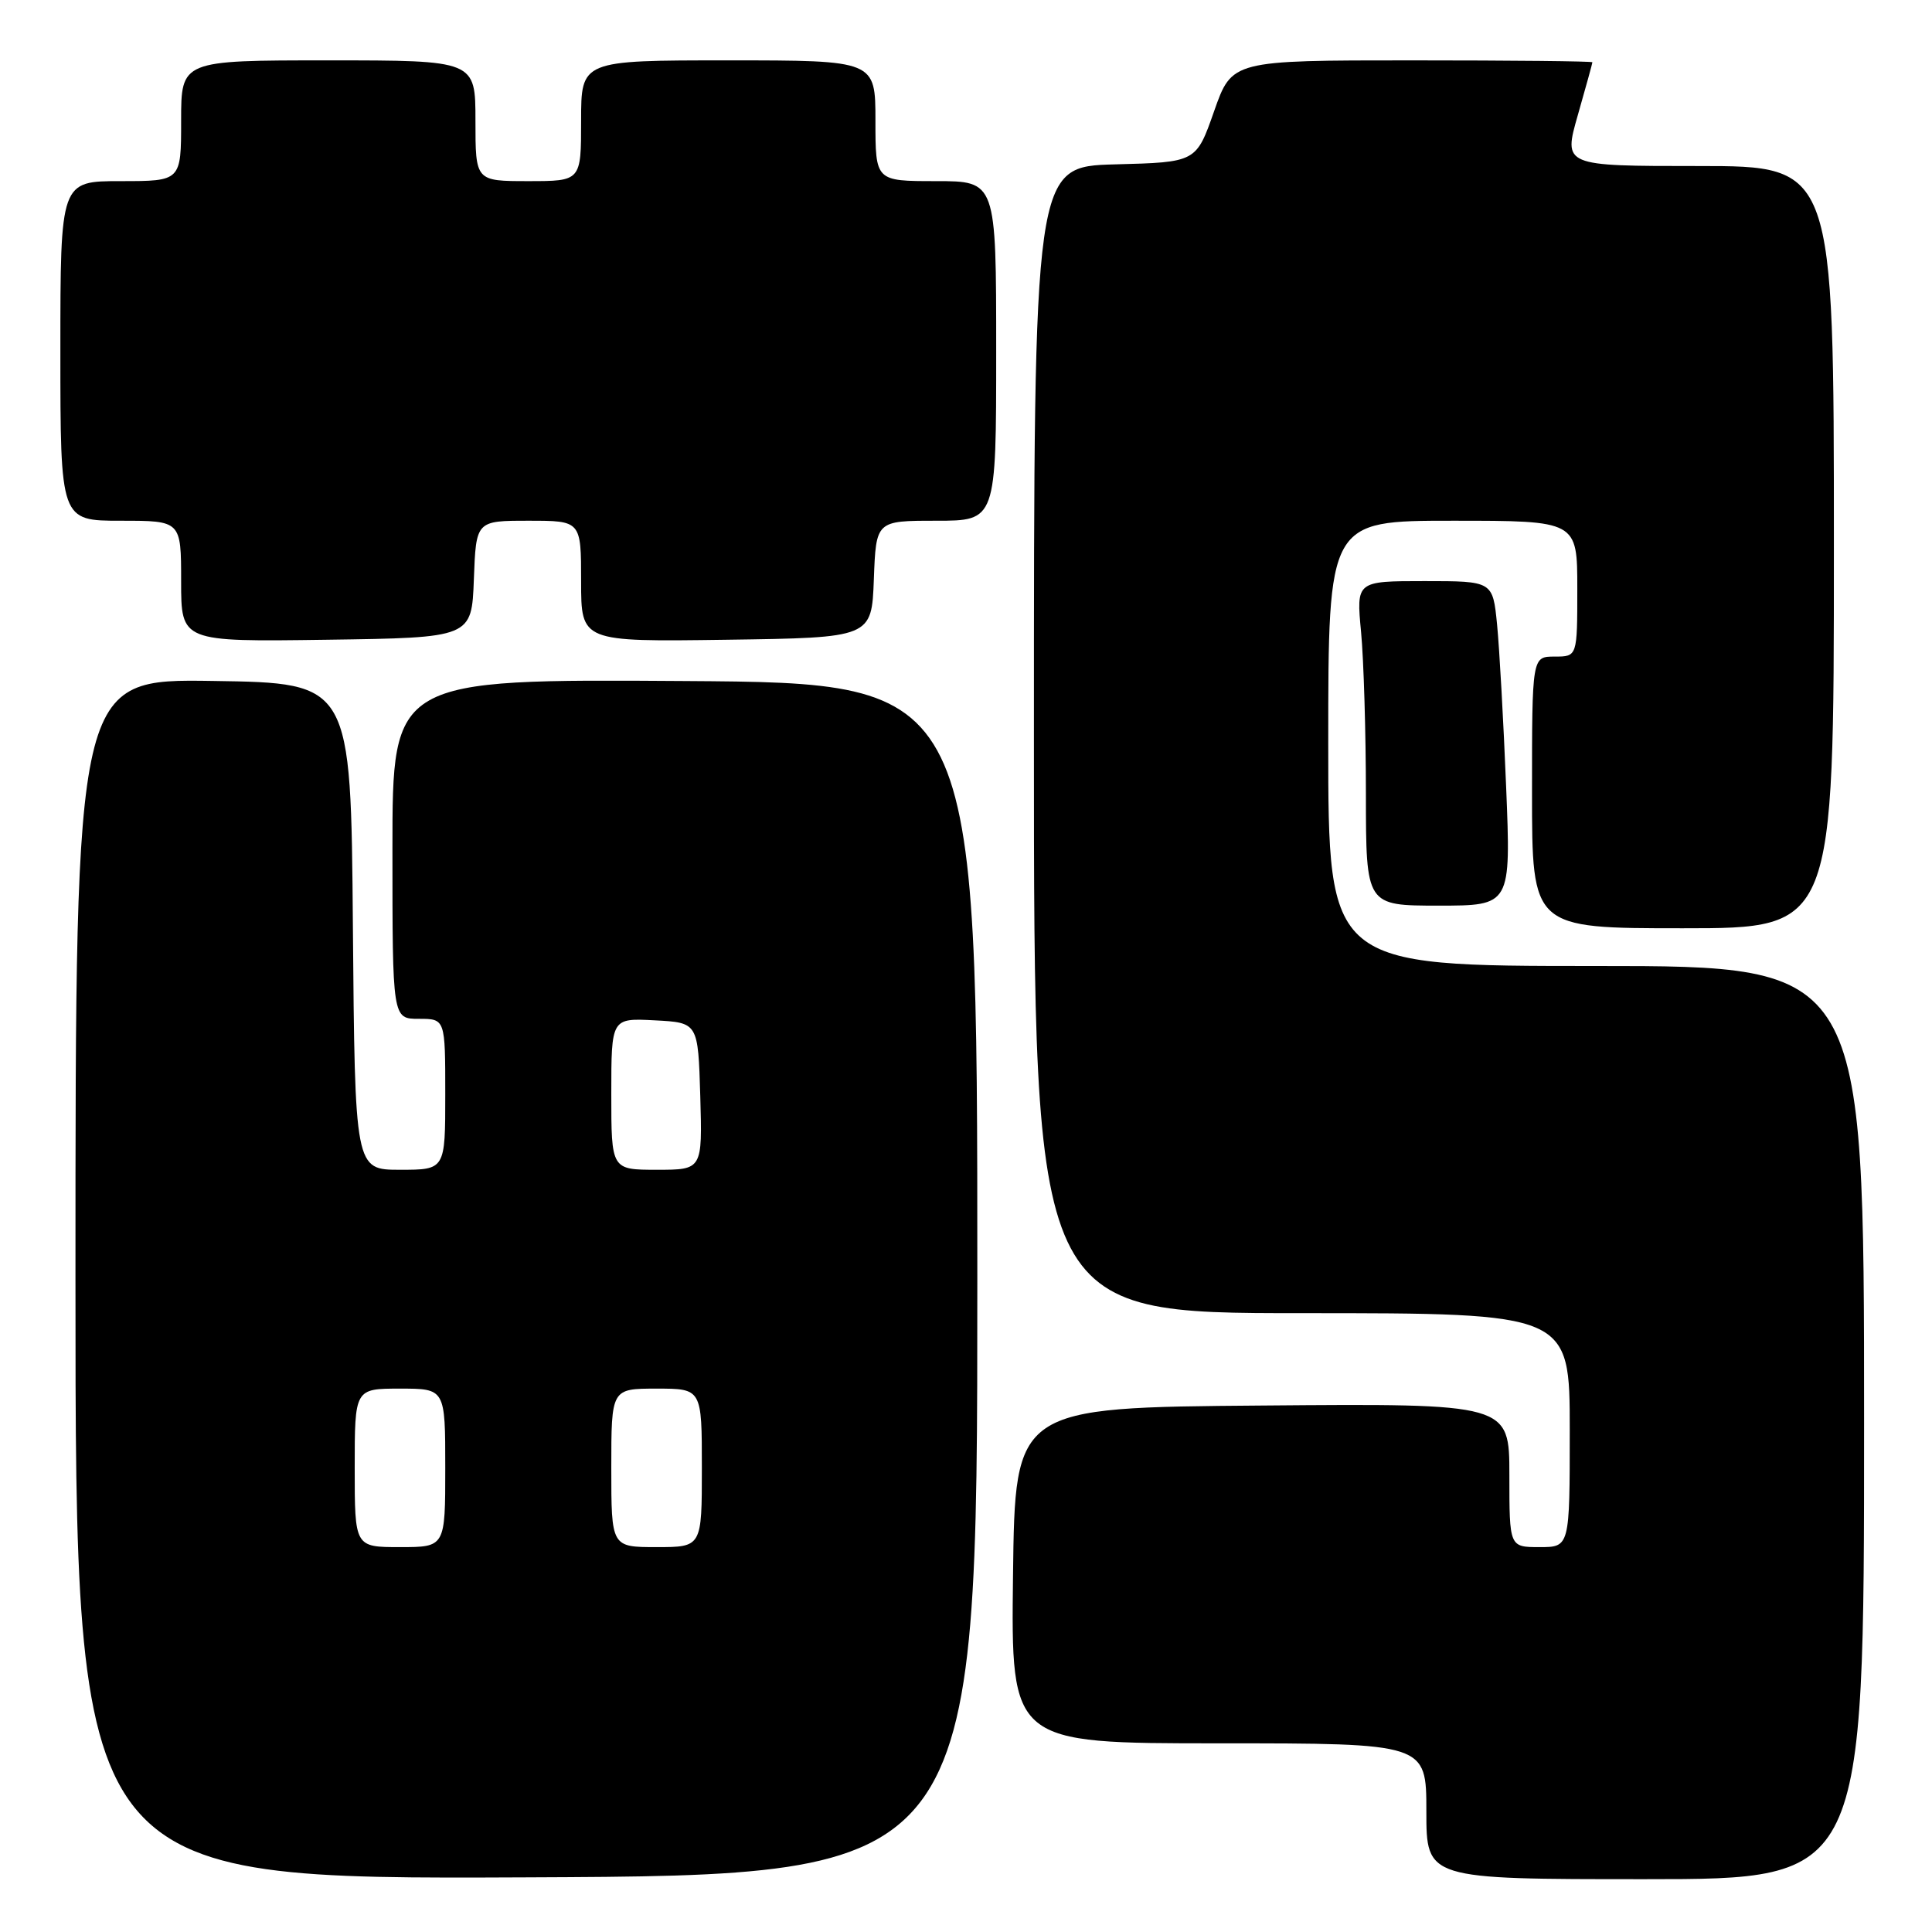 <?xml version="1.0" encoding="UTF-8" standalone="no"?>
<!DOCTYPE svg PUBLIC "-//W3C//DTD SVG 1.1//EN" "http://www.w3.org/Graphics/SVG/1.1/DTD/svg11.dtd" >
<svg xmlns="http://www.w3.org/2000/svg" xmlns:xlink="http://www.w3.org/1999/xlink" version="1.1" viewBox="0 0 256 256">
 <g >
 <path fill="currentColor"
d=" M 129.50 169.50 C 129.50 90.50 129.50 90.50 90.75 90.24 C 52.00 89.98 52.00 89.98 52.00 112.49 C 52.00 135.00 52.00 135.00 55.50 135.00 C 59.00 135.00 59.00 135.00 59.00 145.00 C 59.00 155.00 59.00 155.00 53.01 155.00 C 47.03 155.00 47.03 155.00 46.76 122.75 C 46.50 90.50 46.50 90.50 28.25 90.23 C 10.00 89.95 10.00 89.95 10.00 169.49 C 10.00 249.02 10.00 249.02 69.75 248.76 C 129.50 248.50 129.50 248.50 129.50 169.50 Z  M 247.00 188.50 C 247.00 128.00 247.00 128.00 211.50 128.00 C 176.00 128.00 176.00 128.00 176.00 98.50 C 176.00 69.00 176.00 69.00 192.50 69.00 C 209.00 69.00 209.00 69.00 209.00 78.00 C 209.00 87.00 209.00 87.00 206.00 87.00 C 203.00 87.00 203.00 87.00 203.00 105.00 C 203.00 123.00 203.00 123.00 223.00 123.00 C 243.00 123.00 243.00 123.00 243.00 72.50 C 243.00 22.00 243.00 22.00 225.07 22.00 C 207.14 22.00 207.14 22.00 209.07 15.25 C 210.13 11.54 211.00 8.39 211.00 8.25 C 211.00 8.11 200.25 8.00 187.12 8.00 C 163.24 8.00 163.24 8.00 160.87 14.75 C 158.50 21.50 158.50 21.50 147.75 21.78 C 137.00 22.07 137.00 22.07 137.00 98.03 C 137.00 174.00 137.00 174.00 172.50 174.00 C 208.00 174.00 208.00 174.00 208.00 189.50 C 208.00 205.00 208.00 205.00 204.00 205.00 C 200.00 205.00 200.00 205.00 200.00 195.49 C 200.00 185.97 200.00 185.97 167.25 186.24 C 134.50 186.50 134.50 186.50 134.23 208.75 C 133.96 231.00 133.96 231.00 161.48 231.00 C 189.00 231.00 189.00 231.00 189.00 240.00 C 189.00 249.00 189.00 249.00 218.00 249.00 C 247.00 249.00 247.00 249.00 247.00 188.50 Z  M 199.57 104.25 C 199.22 95.59 198.68 85.91 198.37 82.75 C 197.80 77.00 197.80 77.00 188.76 77.00 C 179.71 77.00 179.71 77.00 180.35 83.75 C 180.70 87.46 180.99 97.14 180.99 105.25 C 181.00 120.00 181.00 120.00 190.61 120.00 C 200.21 120.00 200.21 120.00 199.57 104.25 Z  M 62.79 76.75 C 63.08 69.00 63.08 69.00 70.04 69.00 C 77.00 69.00 77.00 69.00 77.00 77.02 C 77.00 85.04 77.00 85.04 96.25 84.77 C 115.50 84.50 115.50 84.50 115.79 76.75 C 116.08 69.00 116.08 69.00 124.04 69.00 C 132.00 69.00 132.00 69.00 132.00 46.50 C 132.00 24.00 132.00 24.00 124.00 24.00 C 116.00 24.00 116.00 24.00 116.00 16.00 C 116.00 8.00 116.00 8.00 96.50 8.00 C 77.00 8.00 77.00 8.00 77.00 16.00 C 77.00 24.00 77.00 24.00 70.00 24.00 C 63.00 24.00 63.00 24.00 63.00 16.00 C 63.00 8.00 63.00 8.00 43.50 8.00 C 24.00 8.00 24.00 8.00 24.00 16.00 C 24.00 24.00 24.00 24.00 16.00 24.00 C 8.00 24.00 8.00 24.00 8.00 46.50 C 8.00 69.00 8.00 69.00 16.00 69.00 C 24.00 69.00 24.00 69.00 24.00 77.02 C 24.00 85.04 24.00 85.04 43.25 84.77 C 62.50 84.50 62.50 84.50 62.79 76.75 Z  M 47.00 194.50 C 47.00 184.00 47.00 184.00 53.00 184.00 C 59.00 184.00 59.00 184.00 59.00 194.50 C 59.00 205.00 59.00 205.00 53.00 205.00 C 47.00 205.00 47.00 205.00 47.00 194.50 Z  M 81.00 194.50 C 81.00 184.00 81.00 184.00 87.00 184.00 C 93.00 184.00 93.00 184.00 93.00 194.50 C 93.00 205.00 93.00 205.00 87.00 205.00 C 81.00 205.00 81.00 205.00 81.00 194.50 Z  M 81.00 144.95 C 81.00 134.90 81.00 134.90 86.75 135.20 C 92.50 135.50 92.50 135.50 92.79 145.25 C 93.07 155.00 93.07 155.00 87.04 155.00 C 81.00 155.00 81.00 155.00 81.00 144.95 Z "/>
</g>
</svg>